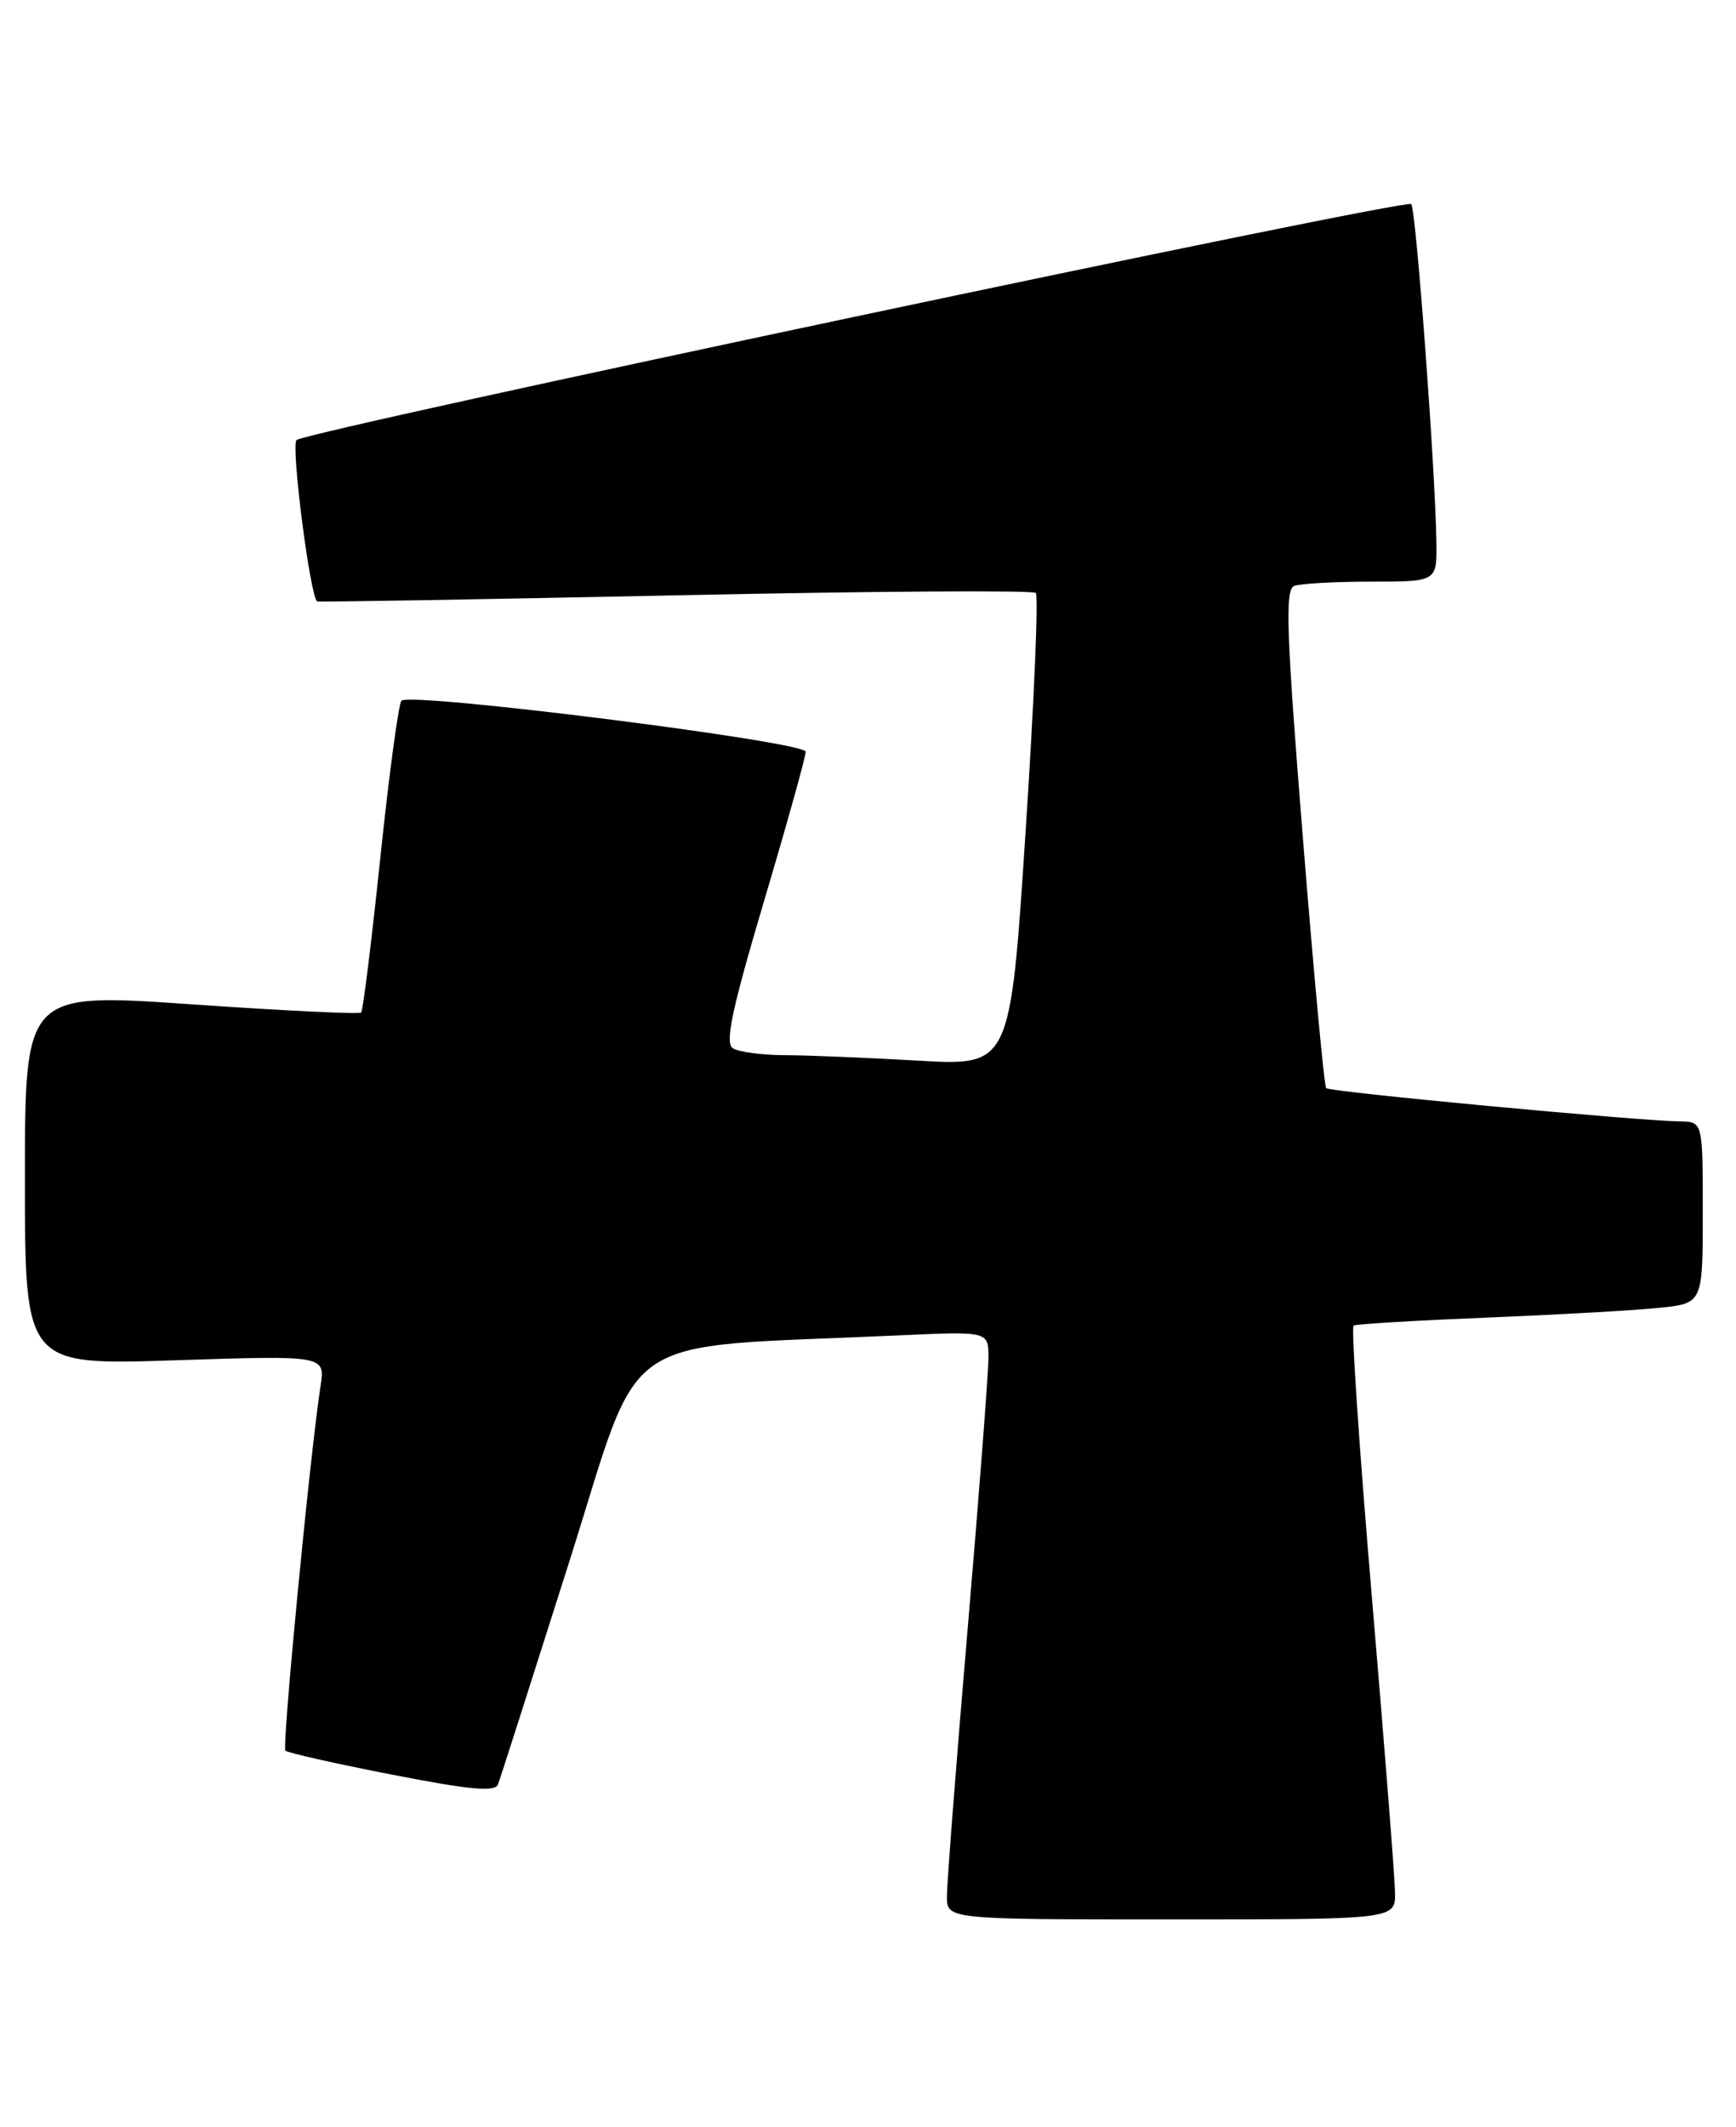 <?xml version="1.0" encoding="UTF-8" standalone="no"?>
<!DOCTYPE svg PUBLIC "-//W3C//DTD SVG 1.1//EN" "http://www.w3.org/Graphics/SVG/1.1/DTD/svg11.dtd" >
<svg xmlns="http://www.w3.org/2000/svg" xmlns:xlink="http://www.w3.org/1999/xlink" version="1.1" viewBox="0 0 209 256">
 <g >
 <path fill="currentColor"
d=" M 167.95 227.75 C 167.92 225.96 166.67 209.96 165.16 192.18 C 163.65 174.41 162.66 159.71 162.96 159.53 C 163.26 159.35 170.47 158.92 179.00 158.57 C 187.53 158.23 196.86 157.70 199.75 157.40 C 205.00 156.86 205.00 156.86 205.00 145.93 C 205.00 135.00 205.00 135.00 202.25 134.96 C 196.96 134.88 160.08 131.41 159.66 130.96 C 159.42 130.71 158.16 117.12 156.85 100.77 C 154.87 76.11 154.69 70.95 155.81 70.52 C 156.56 70.23 160.73 70.00 165.08 70.00 C 173.00 70.00 173.00 70.00 172.93 65.25 C 172.79 56.23 170.47 25.14 169.90 24.56 C 169.21 23.88 36.87 51.89 35.70 52.96 C 35.00 53.60 37.35 71.93 38.19 72.38 C 38.36 72.47 57.76 72.14 81.29 71.65 C 104.82 71.15 124.36 71.02 124.70 71.36 C 125.04 71.70 124.49 84.65 123.47 100.13 C 121.63 128.28 121.63 128.28 110.57 127.65 C 104.48 127.30 97.25 127.00 94.50 126.99 C 91.75 126.98 88.93 126.61 88.23 126.16 C 87.25 125.54 88.11 121.50 91.98 108.46 C 94.74 99.17 97.00 91.07 97.00 90.47 C 97.00 89.26 49.41 83.26 48.33 84.33 C 47.99 84.68 46.84 93.18 45.79 103.21 C 44.74 113.25 43.70 121.64 43.48 121.86 C 43.26 122.08 34.06 121.63 23.04 120.87 C 3.00 119.48 3.00 119.48 3.00 141.89 C 3.00 164.31 3.00 164.31 21.08 163.71 C 39.16 163.12 39.16 163.12 38.59 166.81 C 37.32 175.07 33.93 210.26 34.36 210.69 C 34.62 210.95 40.38 212.25 47.16 213.57 C 56.63 215.42 59.61 215.70 59.96 214.74 C 60.22 214.06 64.07 202.03 68.52 188.00 C 77.55 159.54 73.52 162.31 108.25 160.71 C 119.00 160.22 119.00 160.22 119.00 163.39 C 119.00 165.14 117.88 179.81 116.50 196.00 C 115.12 212.19 114.00 226.69 114.00 228.22 C 114.00 231.00 114.00 231.00 141.00 231.00 C 168.00 231.00 168.00 231.00 167.95 227.75 Z "/>
</g>
</svg>